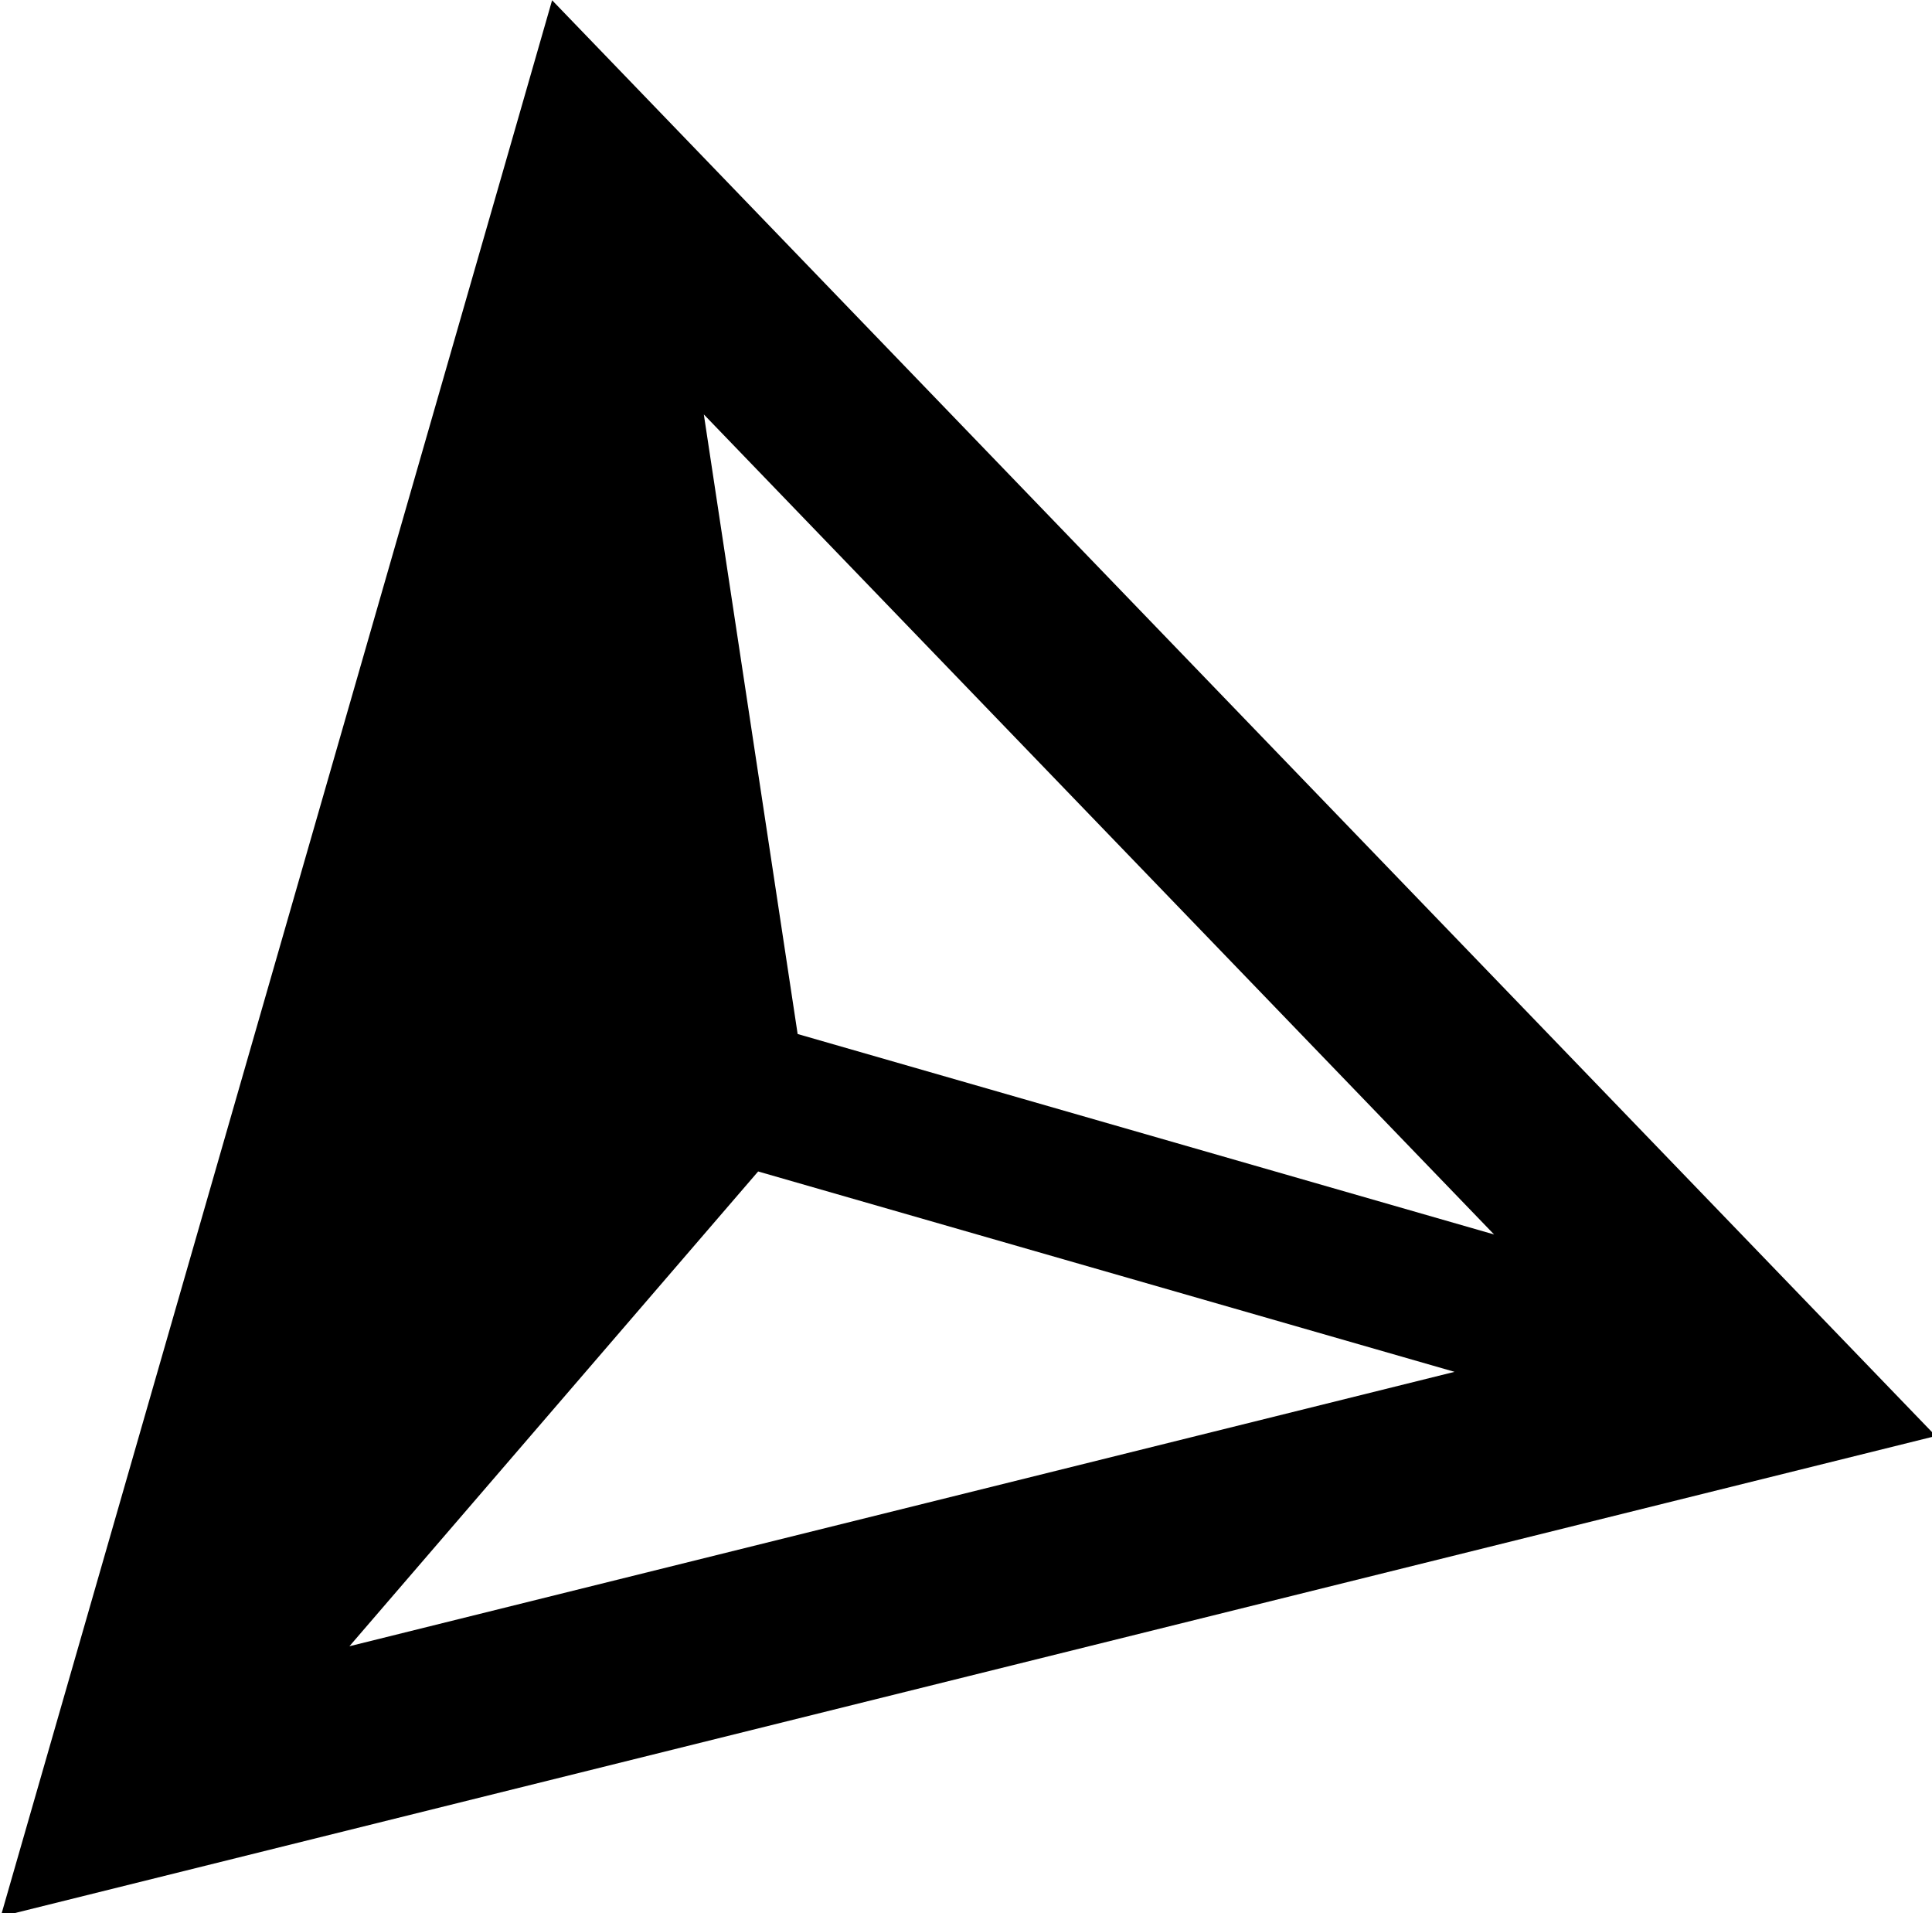 <?xml version="1.0" encoding="UTF-8" standalone="no"?>
<svg
   xmlns:dc="http://purl.org/dc/elements/1.1/"
   xmlns:cc="http://creativecommons.org/ns#"
   xmlns:rdf="http://www.w3.org/1999/02/22-rdf-syntax-ns#"
   xmlns:svg="http://www.w3.org/2000/svg"
   xmlns="http://www.w3.org/2000/svg"
   xmlns:sodipodi="http://sodipodi.sourceforge.net/DTD/sodipodi-0.dtd"
   xmlns:inkscape="http://www.inkscape.org/namespaces/inkscape"
   id="svg6980"
   version="1.1"
   viewBox="0 0 74.161 73.431"
   height="73.431mm"
   width="74.161mm"
   sodipodi:docname="gym-logo.svg"
   inkscape:version="0.92.3 (2405546, 2018-03-11)">
  <sodipodi:namedview
     pagecolor="#ffffff"
     bordercolor="#666666"
     borderopacity="1"
     objecttolerance="10"
     gridtolerance="10"
     guidetolerance="10"
     inkscape:pageopacity="0"
     inkscape:pageshadow="2"
     inkscape:window-width="1366"
     inkscape:window-height="741"
     id="namedview7"
     showgrid="false"
     fit-margin-top="0"
     fit-margin-left="0"
     fit-margin-right="0"
     fit-margin-bottom="0"
     inkscape:zoom="1.2488333"
     inkscape:cx="93.824498"
     inkscape:cy="132.18635"
     inkscape:window-x="0"
     inkscape:window-y="27"
     inkscape:window-maximized="1"
     inkscape:current-layer="layer1" />
  <defs
     id="defs6974" />
  <g
     transform="translate(-83.419,-73.804)"
     id="layer1">
    <path
       style="opacity:1;fill:#000000;fill-opacity:1;stroke:none;stroke-width:17.631;stroke-miterlimit:4;stroke-dasharray:none;stroke-opacity:1"
       d="M 145.652,23.877 139.48,45.355 65.783,301.412 205.93,266.607 346.078,231.816 245.865,127.852 Z m 21.977,59.986 59.66,61.898 54.809,56.865 -100.879,-29.031 z m 7.867,109.639 100.877,29.02 -76.662,19.035 -83.416,20.705 z"
       transform="matrix(0.265,0,0,0.265,66.014,67.486)"
       id="path13"
       inkscape:connector-curvature="0" />
  </g>
</svg>

